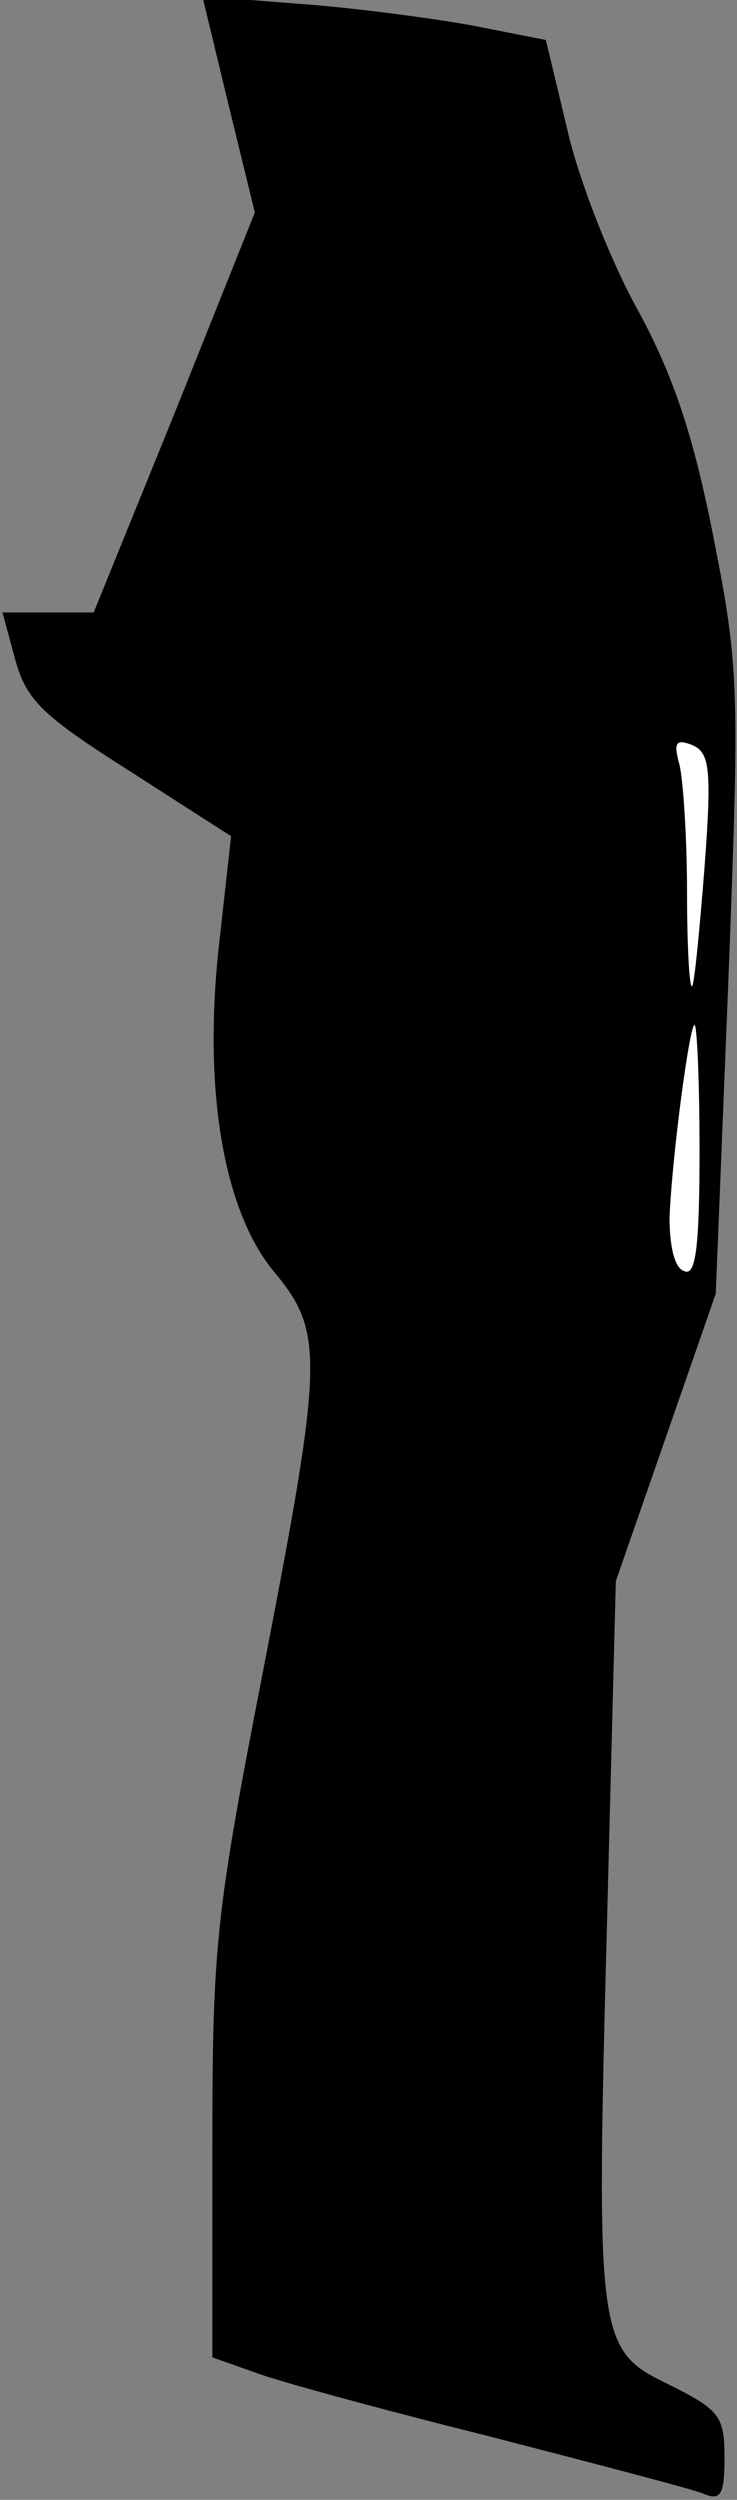 <?xml version="1.0" standalone="no"?>
<!DOCTYPE svg PUBLIC "-//W3C//DTD SVG 20010904//EN"
 "http://www.w3.org/TR/2001/REC-SVG-20010904/DTD/svg10.dtd">
<svg version="1.0" xmlns="http://www.w3.org/2000/svg"
 width="59pt" height="200pt" viewBox="0 0 59 200"
 preserveAspectRatio="xMidYMid meet">
<rect x="0" y="0" width="59" height="200" fill="#808080" stroke="none"/>
<g transform="translate(0,200) scale(0.1,-0.1)"
fill="#000000" stroke="none">
<path fill="#000000" stroke="none" d="M183 1916 l21 -86 -64 -160 -65 -160
-36 0 -37 0 10 -37 c9 -33 21 -45 92 -90 l81 -52 -9 -81 c-14 -118 2 -217 43
-267 41 -49 40 -70 -9 -323 -37 -190 -40 -217 -40 -375 l0 -171 34 -12 c18 -7
103 -30 187 -51 85 -22 162 -42 172 -46 14 -6 17 -1 17 29 0 33 -4 38 -44 58
-58 28 -59 34 -50 372 l7 271 40 115 40 115 10 248 c9 236 9 252 -12 358 -16
81 -32 129 -61 182 -22 40 -47 104 -56 144 l-17 71 -61 12 c-34 6 -95 14 -137
17 l-77 6 21 -87z"/>
<path fill="#ffffff" stroke="none" d="M564 1306 c-4 -50 -8 -93 -10 -95 -2
-2 -4 31 -4 75 0 43 -3 89 -6 102 -5 18 -3 21 10 16 14 -6 16 -18 10 -98z"/>
<path fill="#ffffff" stroke="none" d="M560 1079 c0 -76 -3 -100 -12 -96 -8 2
-12 20 -12 43 2 49 16 154 20 154 2 0 4 -45 4 -101z"/>
</g>
</svg>
